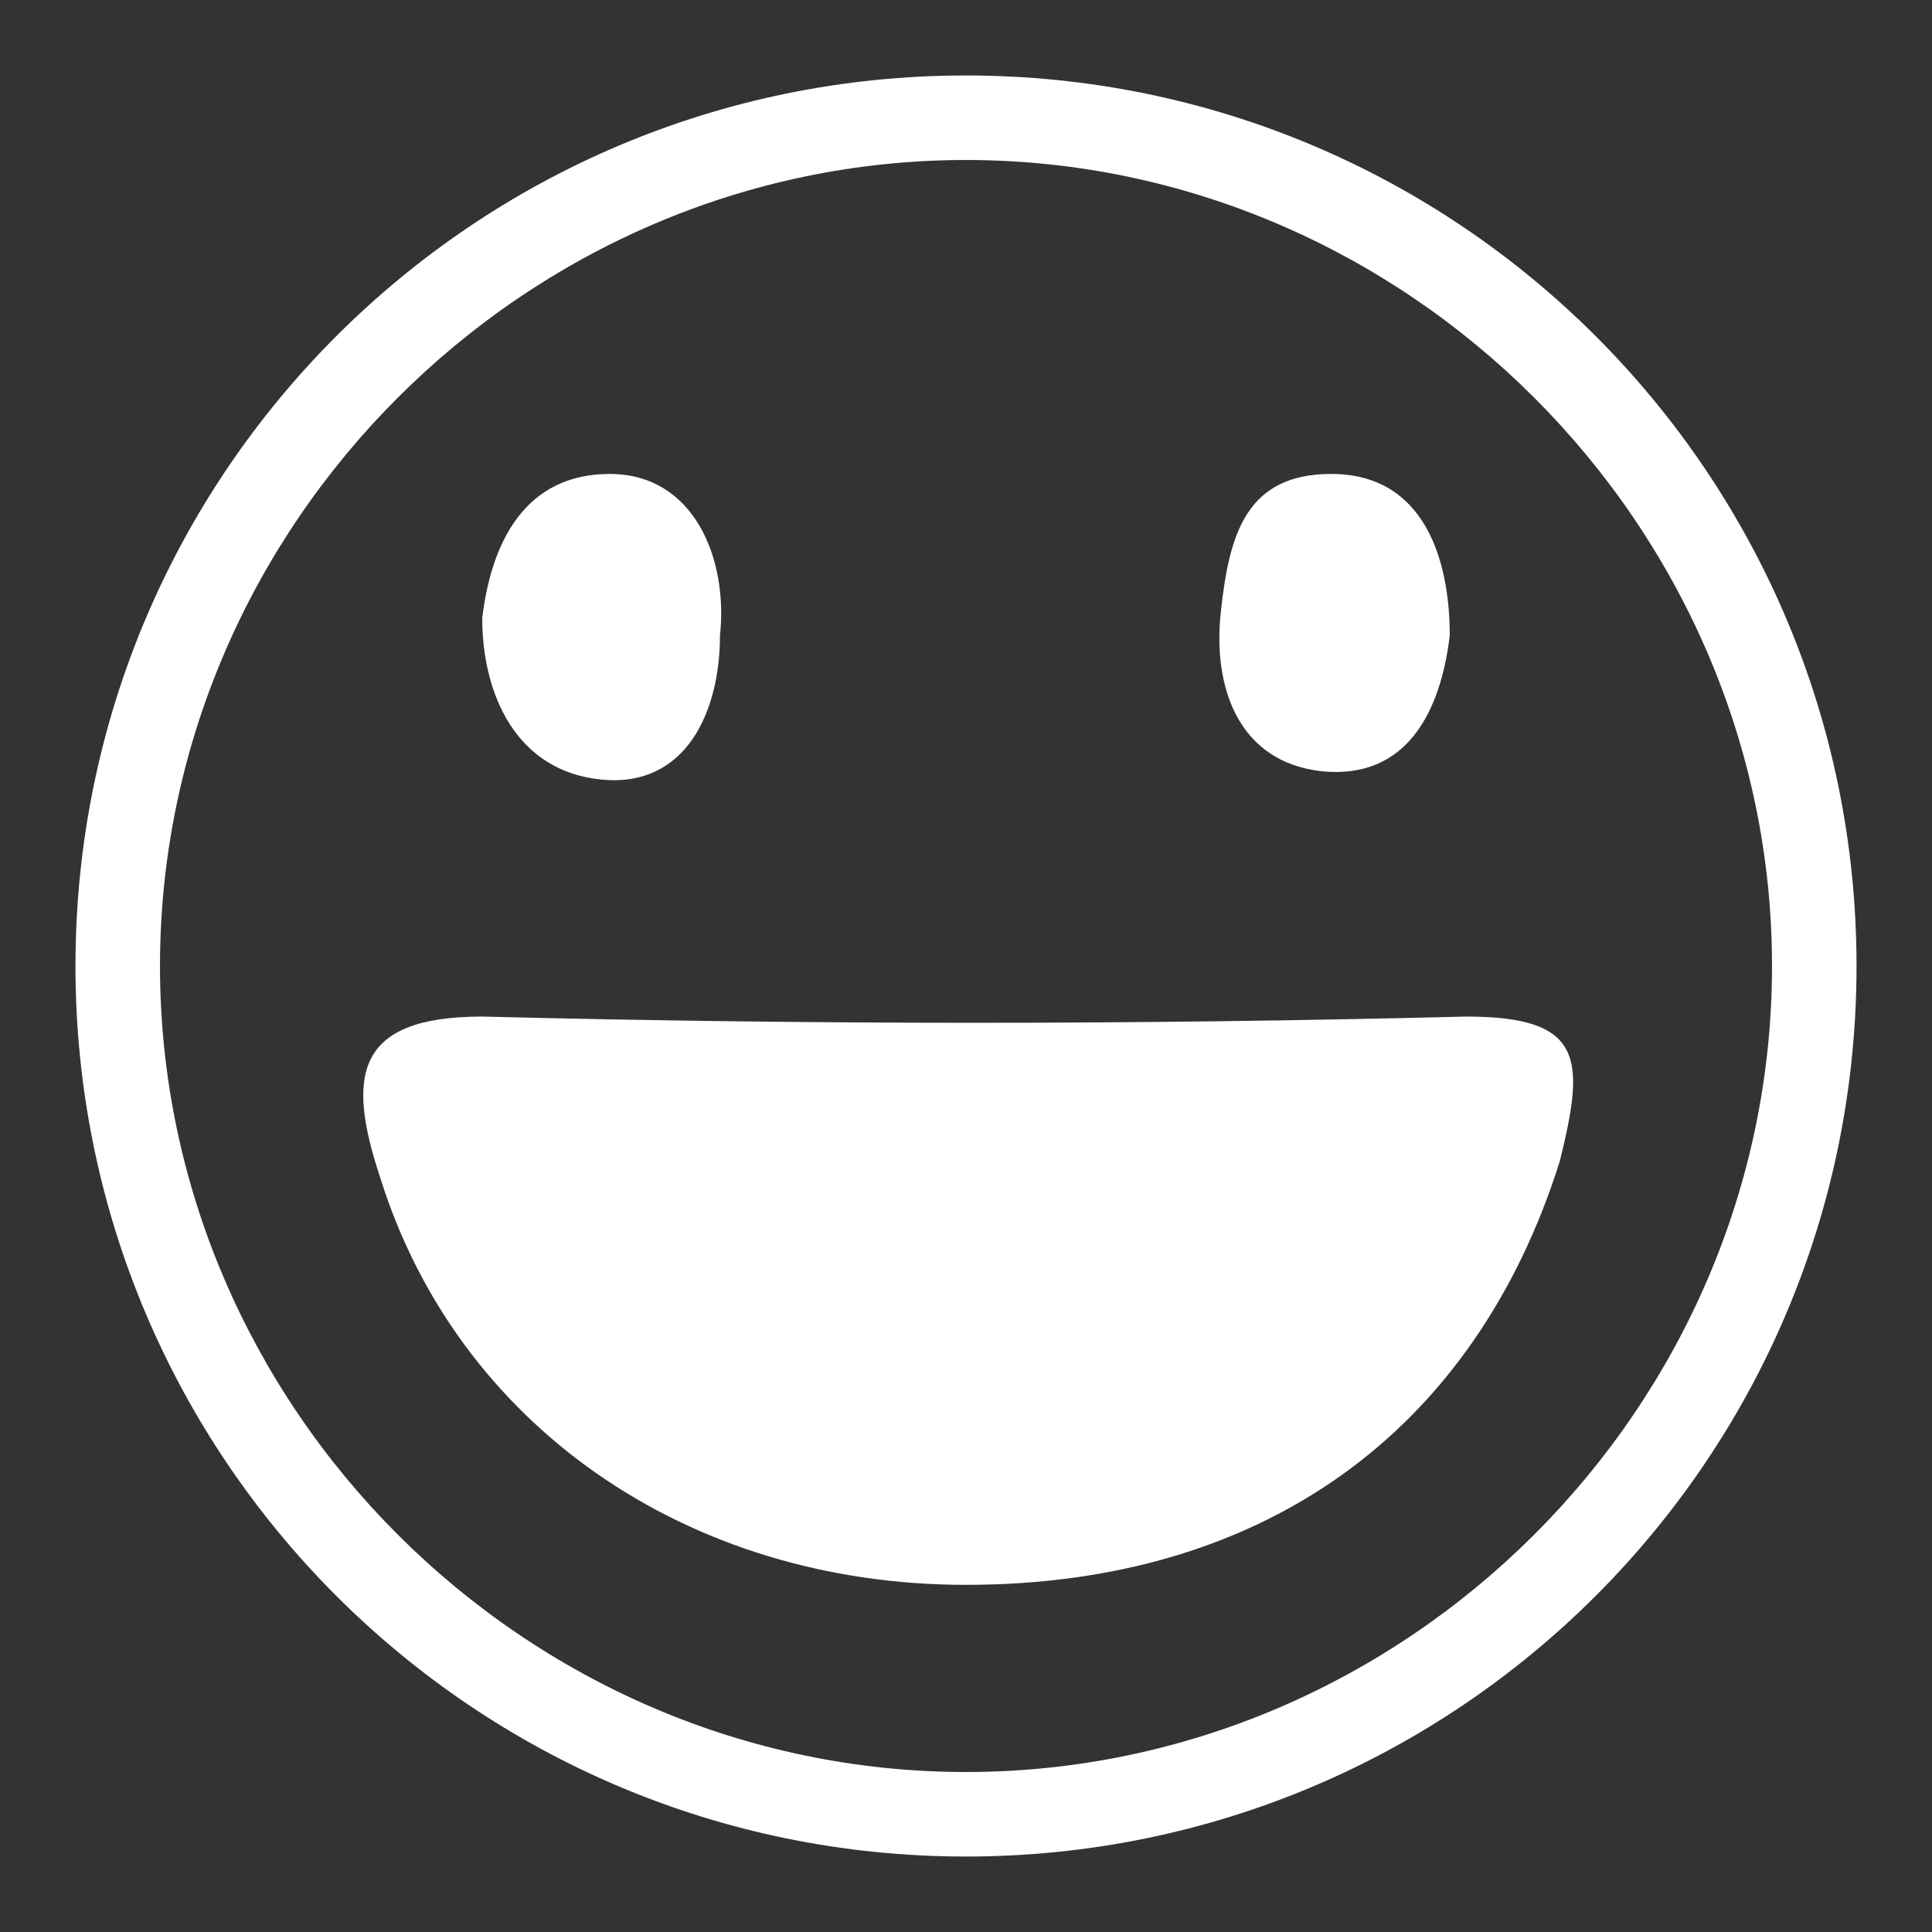 <!--?xml version="1.0" encoding="utf-8"?-->
<!-- Svg Vector Icons : http://www.onlinewebfonts.com/icon -->

<svg version="1.1" xmlns="http://www.w3.org/2000/svg" xmlns:xlink="http://www.w3.org/1999/xlink" x="0px" y="0px" viewBox="0 0 256 256" enable-background="new 0 0 256 256" xml:space="preserve">
<rect x="0" y="0" width="256" height="256" fill="#333333" stroke="none"/>
<g><g><path fill="#FFFFFF" data-title="Layer 0" xs="0" d="M79.7,103.3c11.2,1.1,15.7-9,15.7-19.1c1.1-10.1-3.4-21.4-14.6-21.4c-11.2,0-15.7,9-16.9,19.1C63.9,92,68.4,102.2,79.7,103.3"/><path fill="#FFFFFF" data-title="Layer 1" xs="1" d="M175.2,102.2c11.2,1.1,15.7-7.9,16.9-18c0-10.1-3.4-21.4-15.7-21.4c-11.2,0-13.5,7.9-14.6,18C160.6,90.9,164,101,175.2,102.2"/><path fill="#FFFFFF" data-title="Layer 2" xs="2" d="M194.3,134.7c-43.8,1.1-86.5,1.1-130.4,0c-16.9,0-18,7.9-13.5,21.4C60.6,188.7,90.9,210,128,210c39.3,0,67.4-20.2,78.7-56.2C210,140.4,210,134.7,194.3,134.7"/><path fill="#FFFFFF" data-title="Layer 3" xs="3" d="M128,246c-65.2,0-118-52.8-118-118C10,62.8,62.8,10,128,10c65.2,0,118,52.8,118,118C246,193.2,193.2,246,128,246z M128,21.2C69.6,21.2,21.2,69.6,21.2,128c0,58.4,48.3,106.8,106.8,106.8c58.4,0,106.8-48.3,106.8-106.8C234.8,69.6,186.4,21.2,128,21.2z"/></g></g>
</svg>